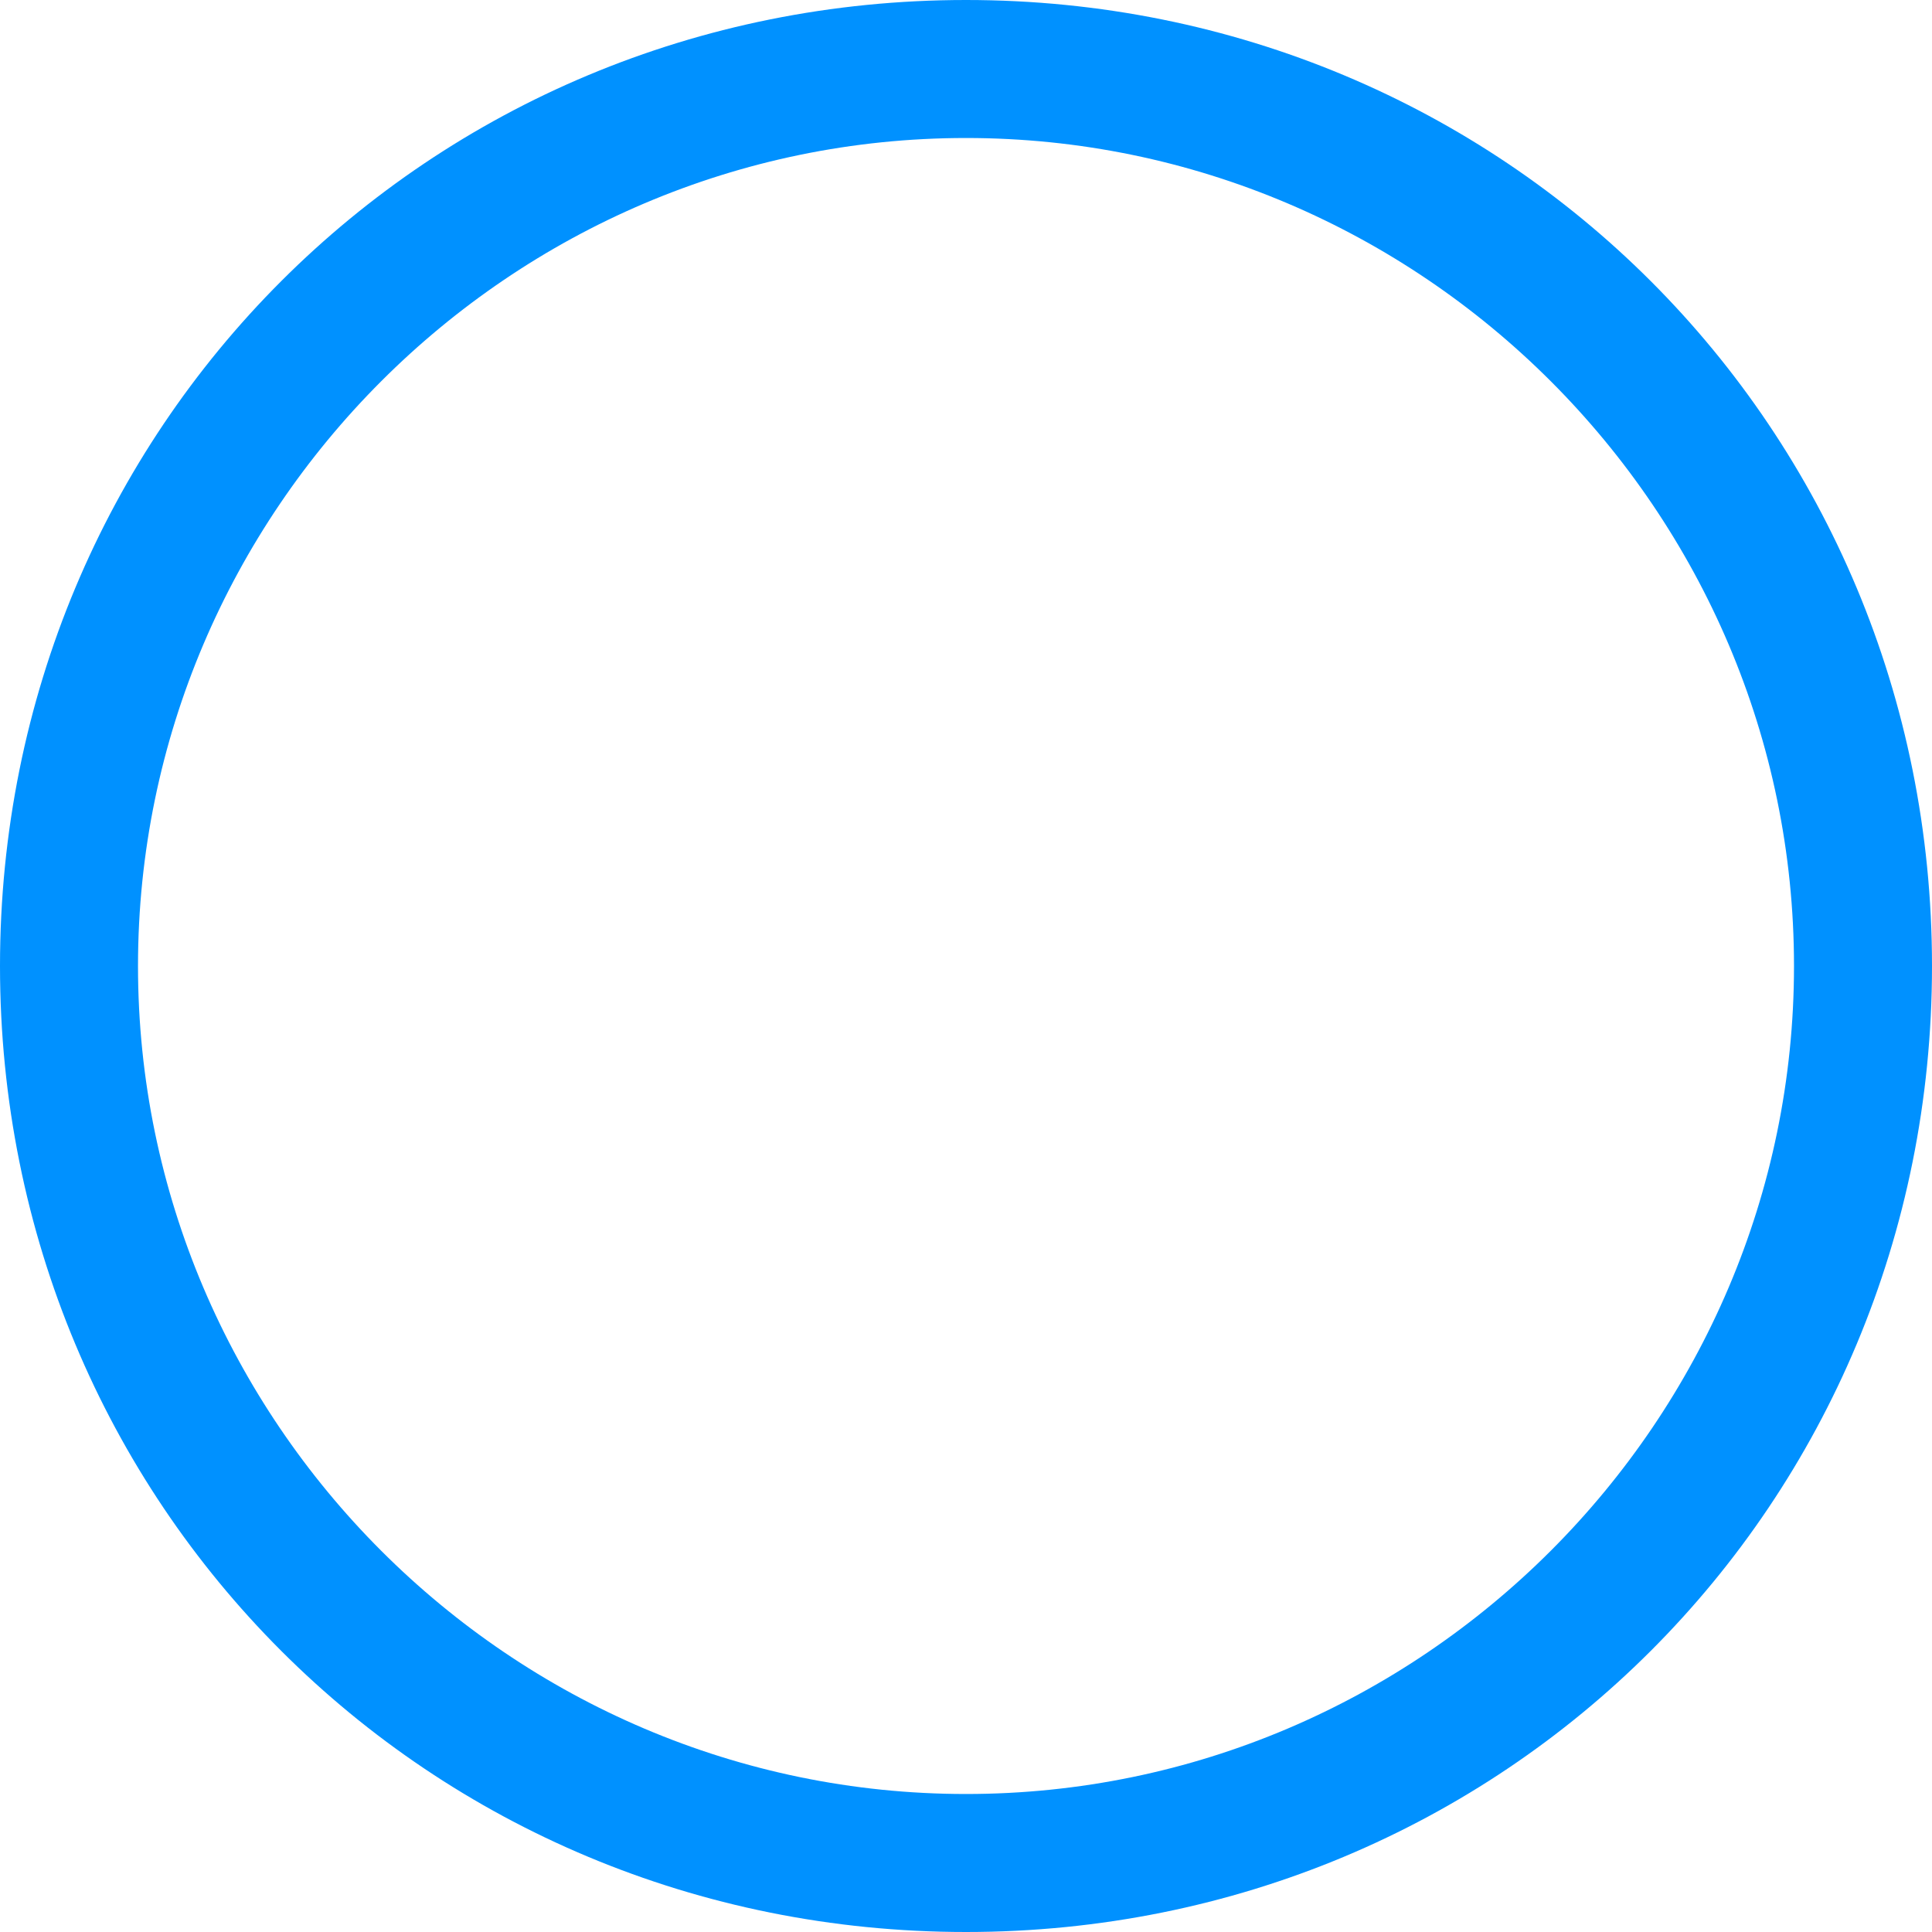 <?xml version="1.0" standalone="no"?><!DOCTYPE svg PUBLIC "-//W3C//DTD SVG 1.1//EN" "http://www.w3.org/Graphics/SVG/1.1/DTD/svg11.dtd"><svg t="1583117144750" class="icon" viewBox="0 0 1024 1024" version="1.1" xmlns="http://www.w3.org/2000/svg" p-id="5108" width="8" height="8" xmlns:xlink="http://www.w3.org/1999/xlink"><defs><style type="text/css"></style></defs><path d="M512 950.857c241.371 0 438.857-197.486 438.857-438.857s-197.486-438.857-438.857-438.857-438.857 197.486-438.857 438.857 197.486 438.857 438.857 438.857z m0 73.143c-285.257 0-512-226.743-512-512s226.743-512 512-512 512 226.743 512 512-226.743 512-512 512z" fill="#0091FF" p-id="5109"></path></svg>